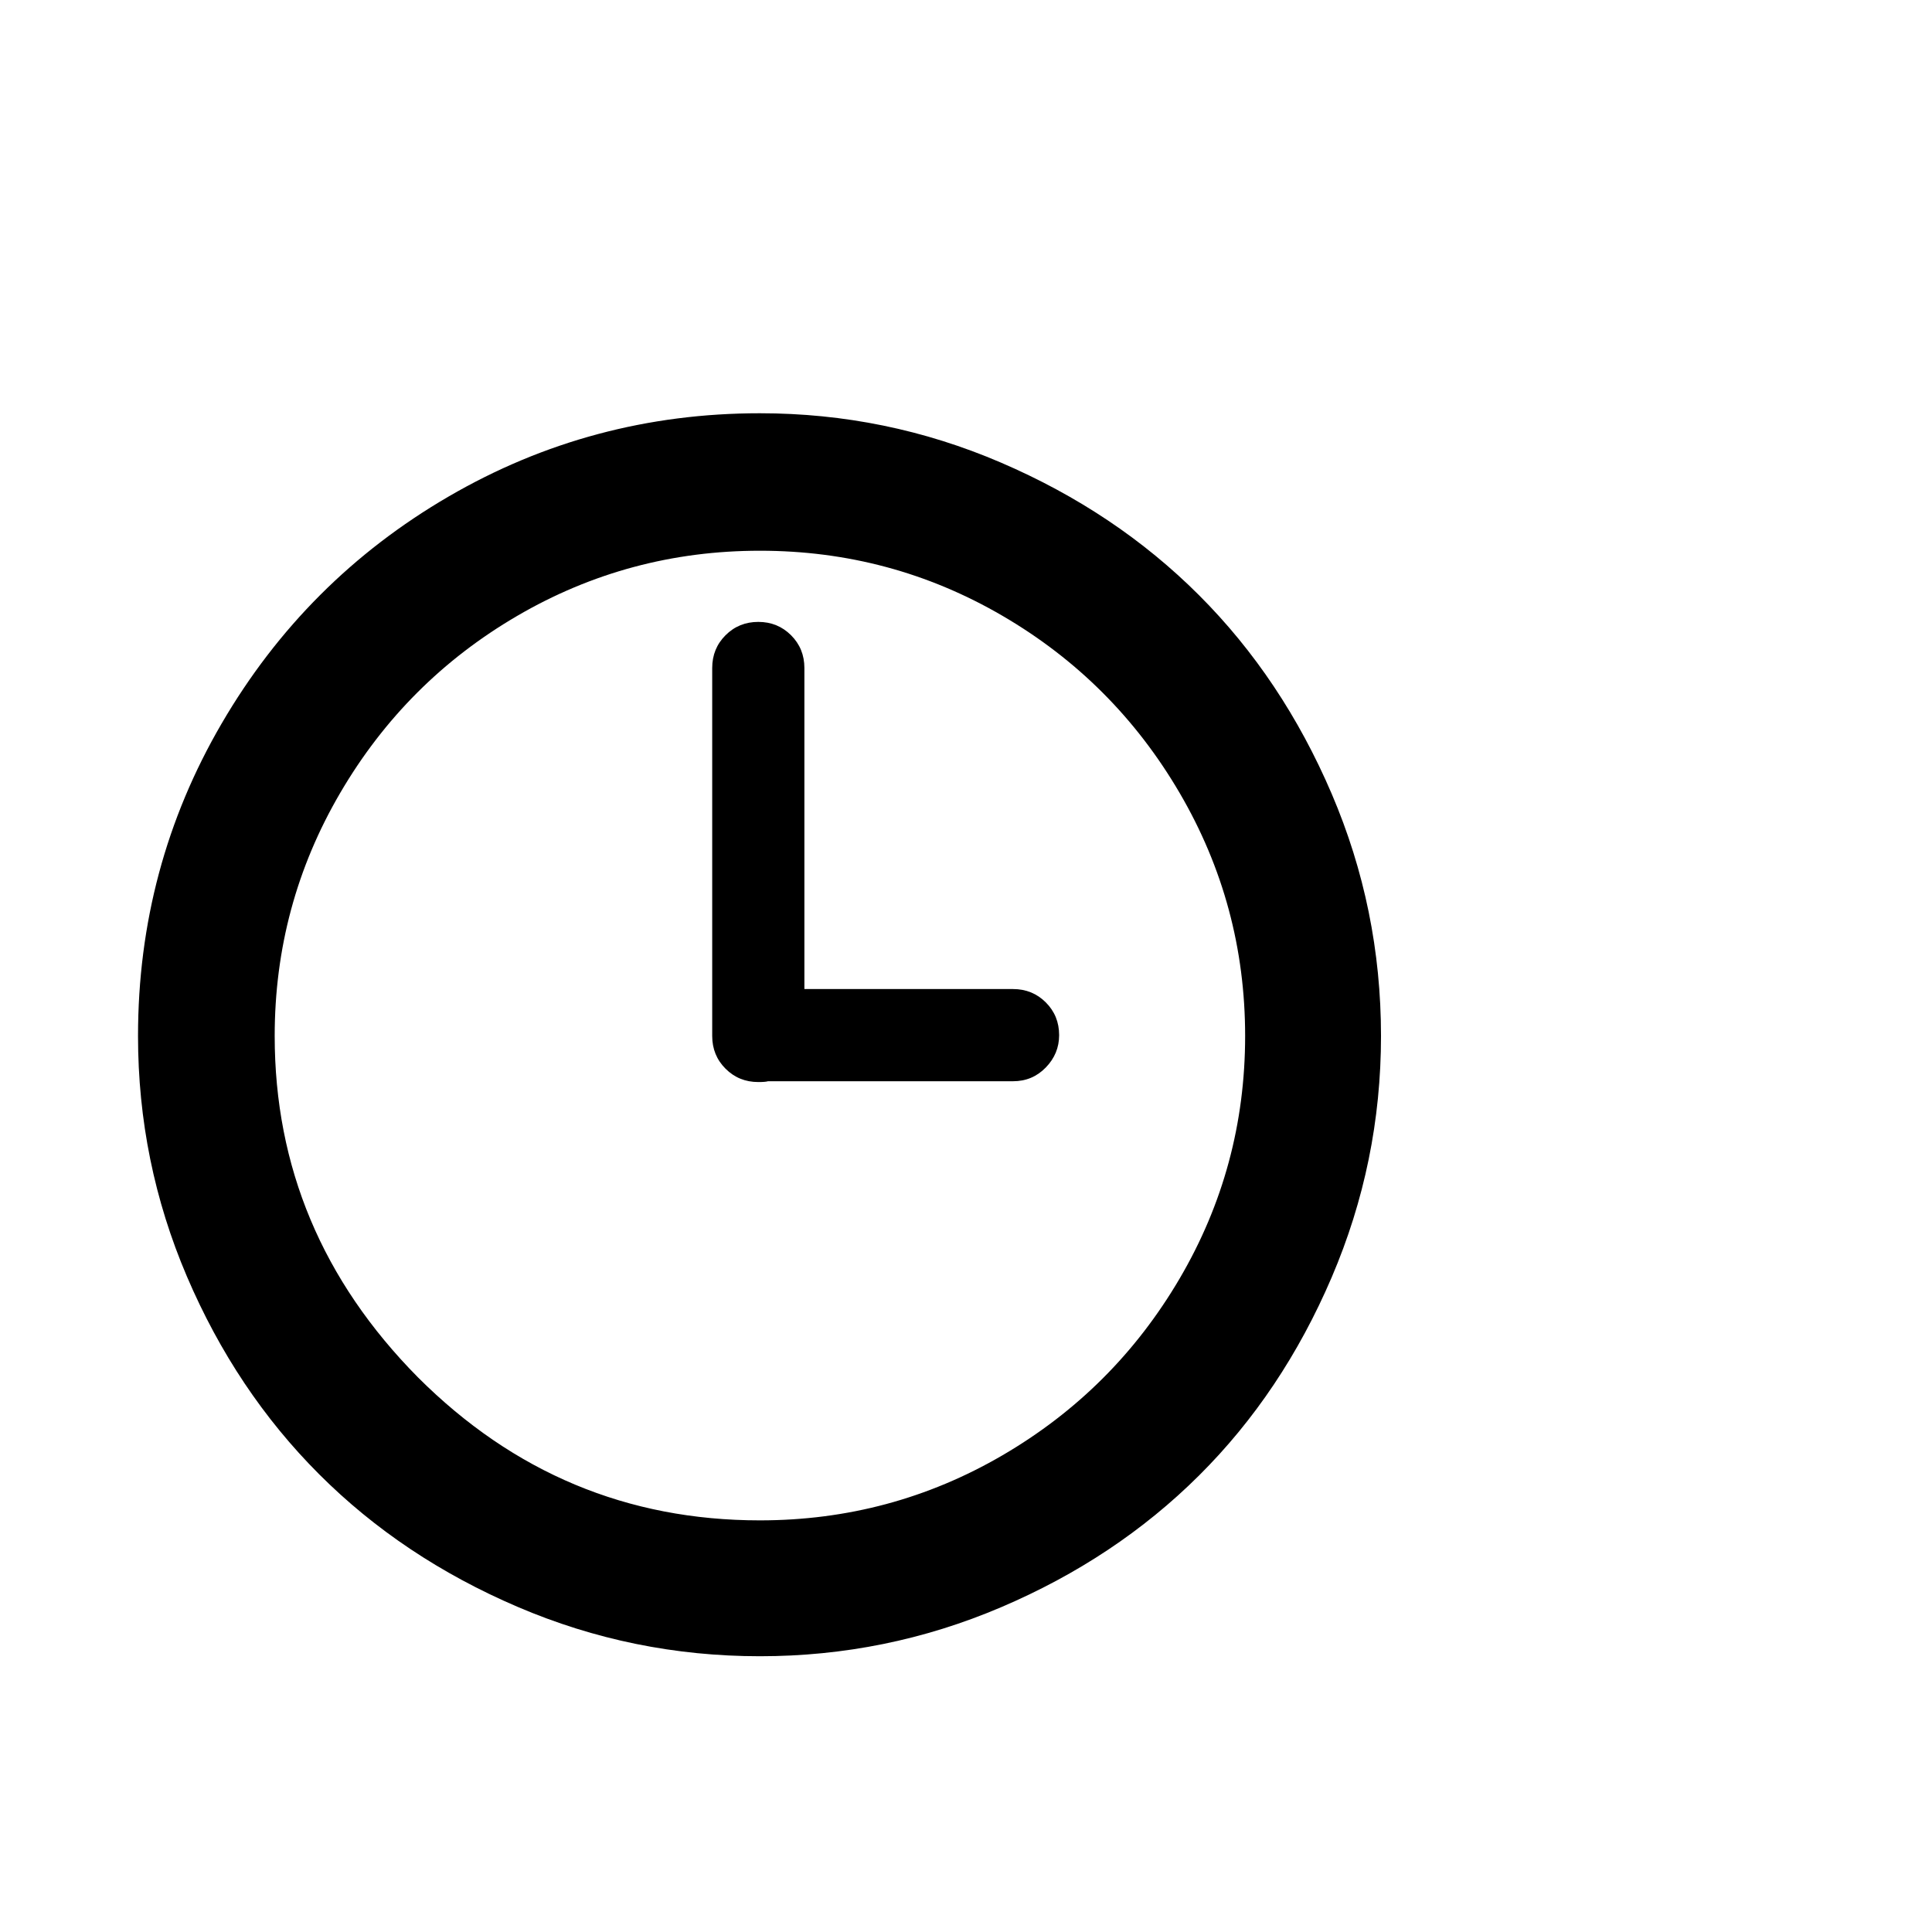 <svg viewBox="0 0 2389 2389" xmlns="http://www.w3.org/2000/svg"><path d="M170.667 1281q0-209 103.5-386.5t280.5-280.5 385-103q156 0 298 61t245 164 164 245.5 61 299.5q0 156-61 298.5t-164 245-245 163-298 60.5q-157 0-299.5-61t-245.5-164-163.5-244.5-60.5-297.5zm169 0q0 243 177 422 177 177 423 177 162 0 300-80.5t219-218.5 81-300-81-300.5-219-219-300-80.5-300 80.5-219 219-81 300.5zm541 0V826q0-24 16.5-40.5t40.5-16.5 40.5 16.5 16.5 40.5v397h258q24 0 40.5 16.5t16.5 40.5q0 23-16.5 40t-40.5 17h-303q-3 1-12 1-24 0-40.5-16.5t-16.5-40.5z"/></svg>